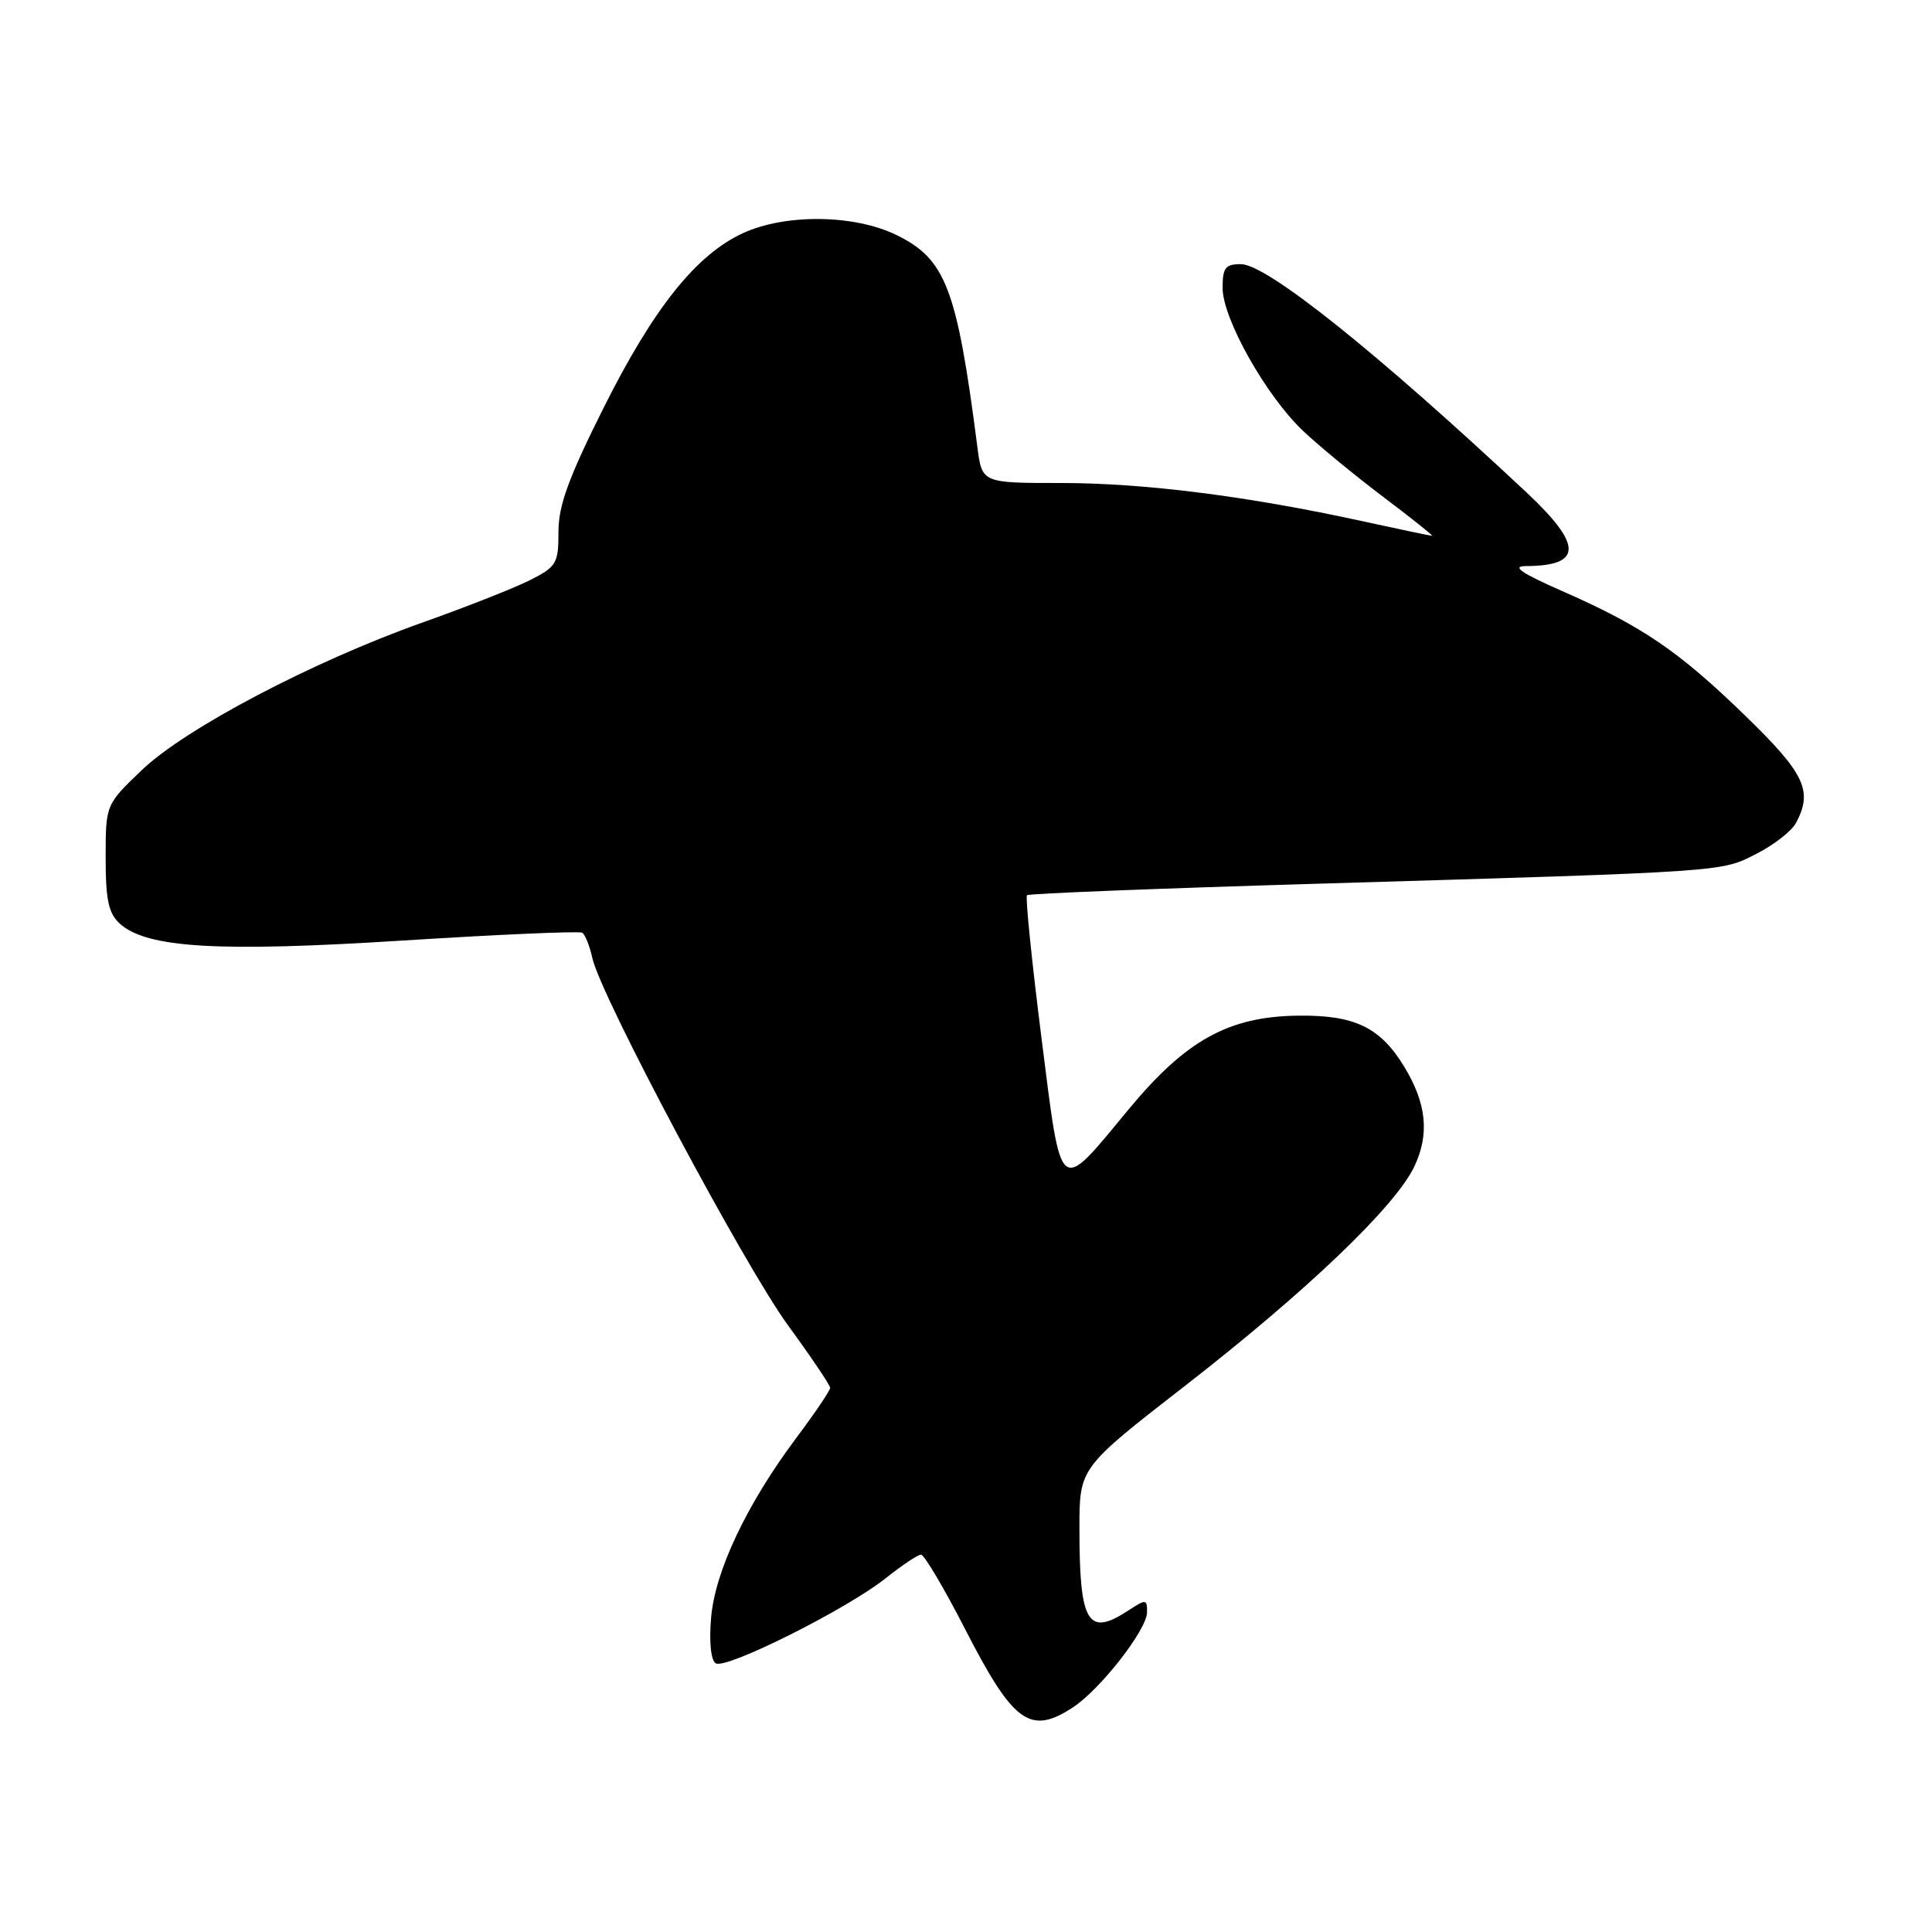<?xml version="1.0" encoding="UTF-8" standalone="no"?>
<!DOCTYPE svg PUBLIC "-//W3C//DTD SVG 1.1//EN" "http://www.w3.org/Graphics/SVG/1.1/DTD/svg11.dtd" >
<svg xmlns="http://www.w3.org/2000/svg" xmlns:xlink="http://www.w3.org/1999/xlink" version="1.1" viewBox="0 0 256 256">
 <g >
 <path fill="currentColor"
d=" M 142.19 226.22 C 145.84 223.81 151.98 215.93 151.99 213.63 C 152.00 211.88 151.85 211.87 149.54 213.38 C 144.12 216.94 143.03 215.11 143.03 202.50 C 143.03 194.50 143.03 194.50 156.89 183.73 C 173.11 171.13 184.88 159.88 187.40 154.58 C 189.45 150.26 189.03 146.20 186.04 141.30 C 182.88 136.12 179.49 134.49 172.04 134.58 C 162.83 134.68 157.16 137.81 149.57 146.97 C 140.14 158.35 140.70 158.81 137.99 137.45 C 136.71 127.31 135.85 118.83 136.08 118.62 C 136.31 118.40 153.60 117.72 174.50 117.10 C 229.17 115.48 227.99 115.56 232.76 113.12 C 235.06 111.95 237.40 110.12 237.97 109.06 C 240.25 104.80 239.17 102.52 231.25 94.83 C 222.40 86.24 217.60 82.98 207.00 78.32 C 201.58 75.94 200.24 75.02 202.17 75.01 C 209.72 74.98 209.74 72.25 202.25 65.23 C 182.37 46.62 167.84 35.00 164.42 35.00 C 162.37 35.00 162.00 35.48 162.00 38.15 C 162.00 42.23 167.78 52.49 172.68 57.11 C 174.78 59.10 179.56 63.03 183.31 65.86 C 187.06 68.69 189.96 71.00 189.76 71.00 C 189.57 71.00 185.33 70.11 180.34 69.02 C 165.25 65.73 151.57 64.00 140.57 64.00 C 130.12 64.00 130.12 64.00 129.51 59.25 C 126.79 38.14 125.31 34.30 118.72 31.11 C 113.17 28.42 104.10 28.31 98.50 30.87 C 92.28 33.71 86.64 40.76 80.04 53.92 C 75.34 63.30 74.00 66.96 74.00 70.46 C 74.00 74.65 73.75 75.09 70.25 76.86 C 68.19 77.90 61.78 80.43 56.00 82.48 C 41.39 87.67 24.52 96.54 18.76 102.07 C 14.00 106.63 14.00 106.63 14.00 113.66 C 14.00 119.27 14.38 121.03 15.88 122.39 C 19.45 125.62 28.91 126.18 53.48 124.62 C 66.11 123.82 76.77 123.36 77.15 123.59 C 77.53 123.83 78.14 125.34 78.49 126.95 C 79.60 132.00 98.58 167.61 104.42 175.62 C 107.49 179.82 110.00 183.54 110.00 183.89 C 110.00 184.25 107.99 187.23 105.52 190.52 C 98.93 199.34 94.73 208.20 94.22 214.41 C 93.95 217.59 94.20 220.01 94.84 220.40 C 96.20 221.24 112.26 213.20 117.39 209.10 C 119.53 207.40 121.62 206.00 122.04 206.00 C 122.47 206.00 125.12 210.48 127.93 215.96 C 134.29 228.35 136.52 229.95 142.19 226.22 Z "/>
</g>
</svg>
